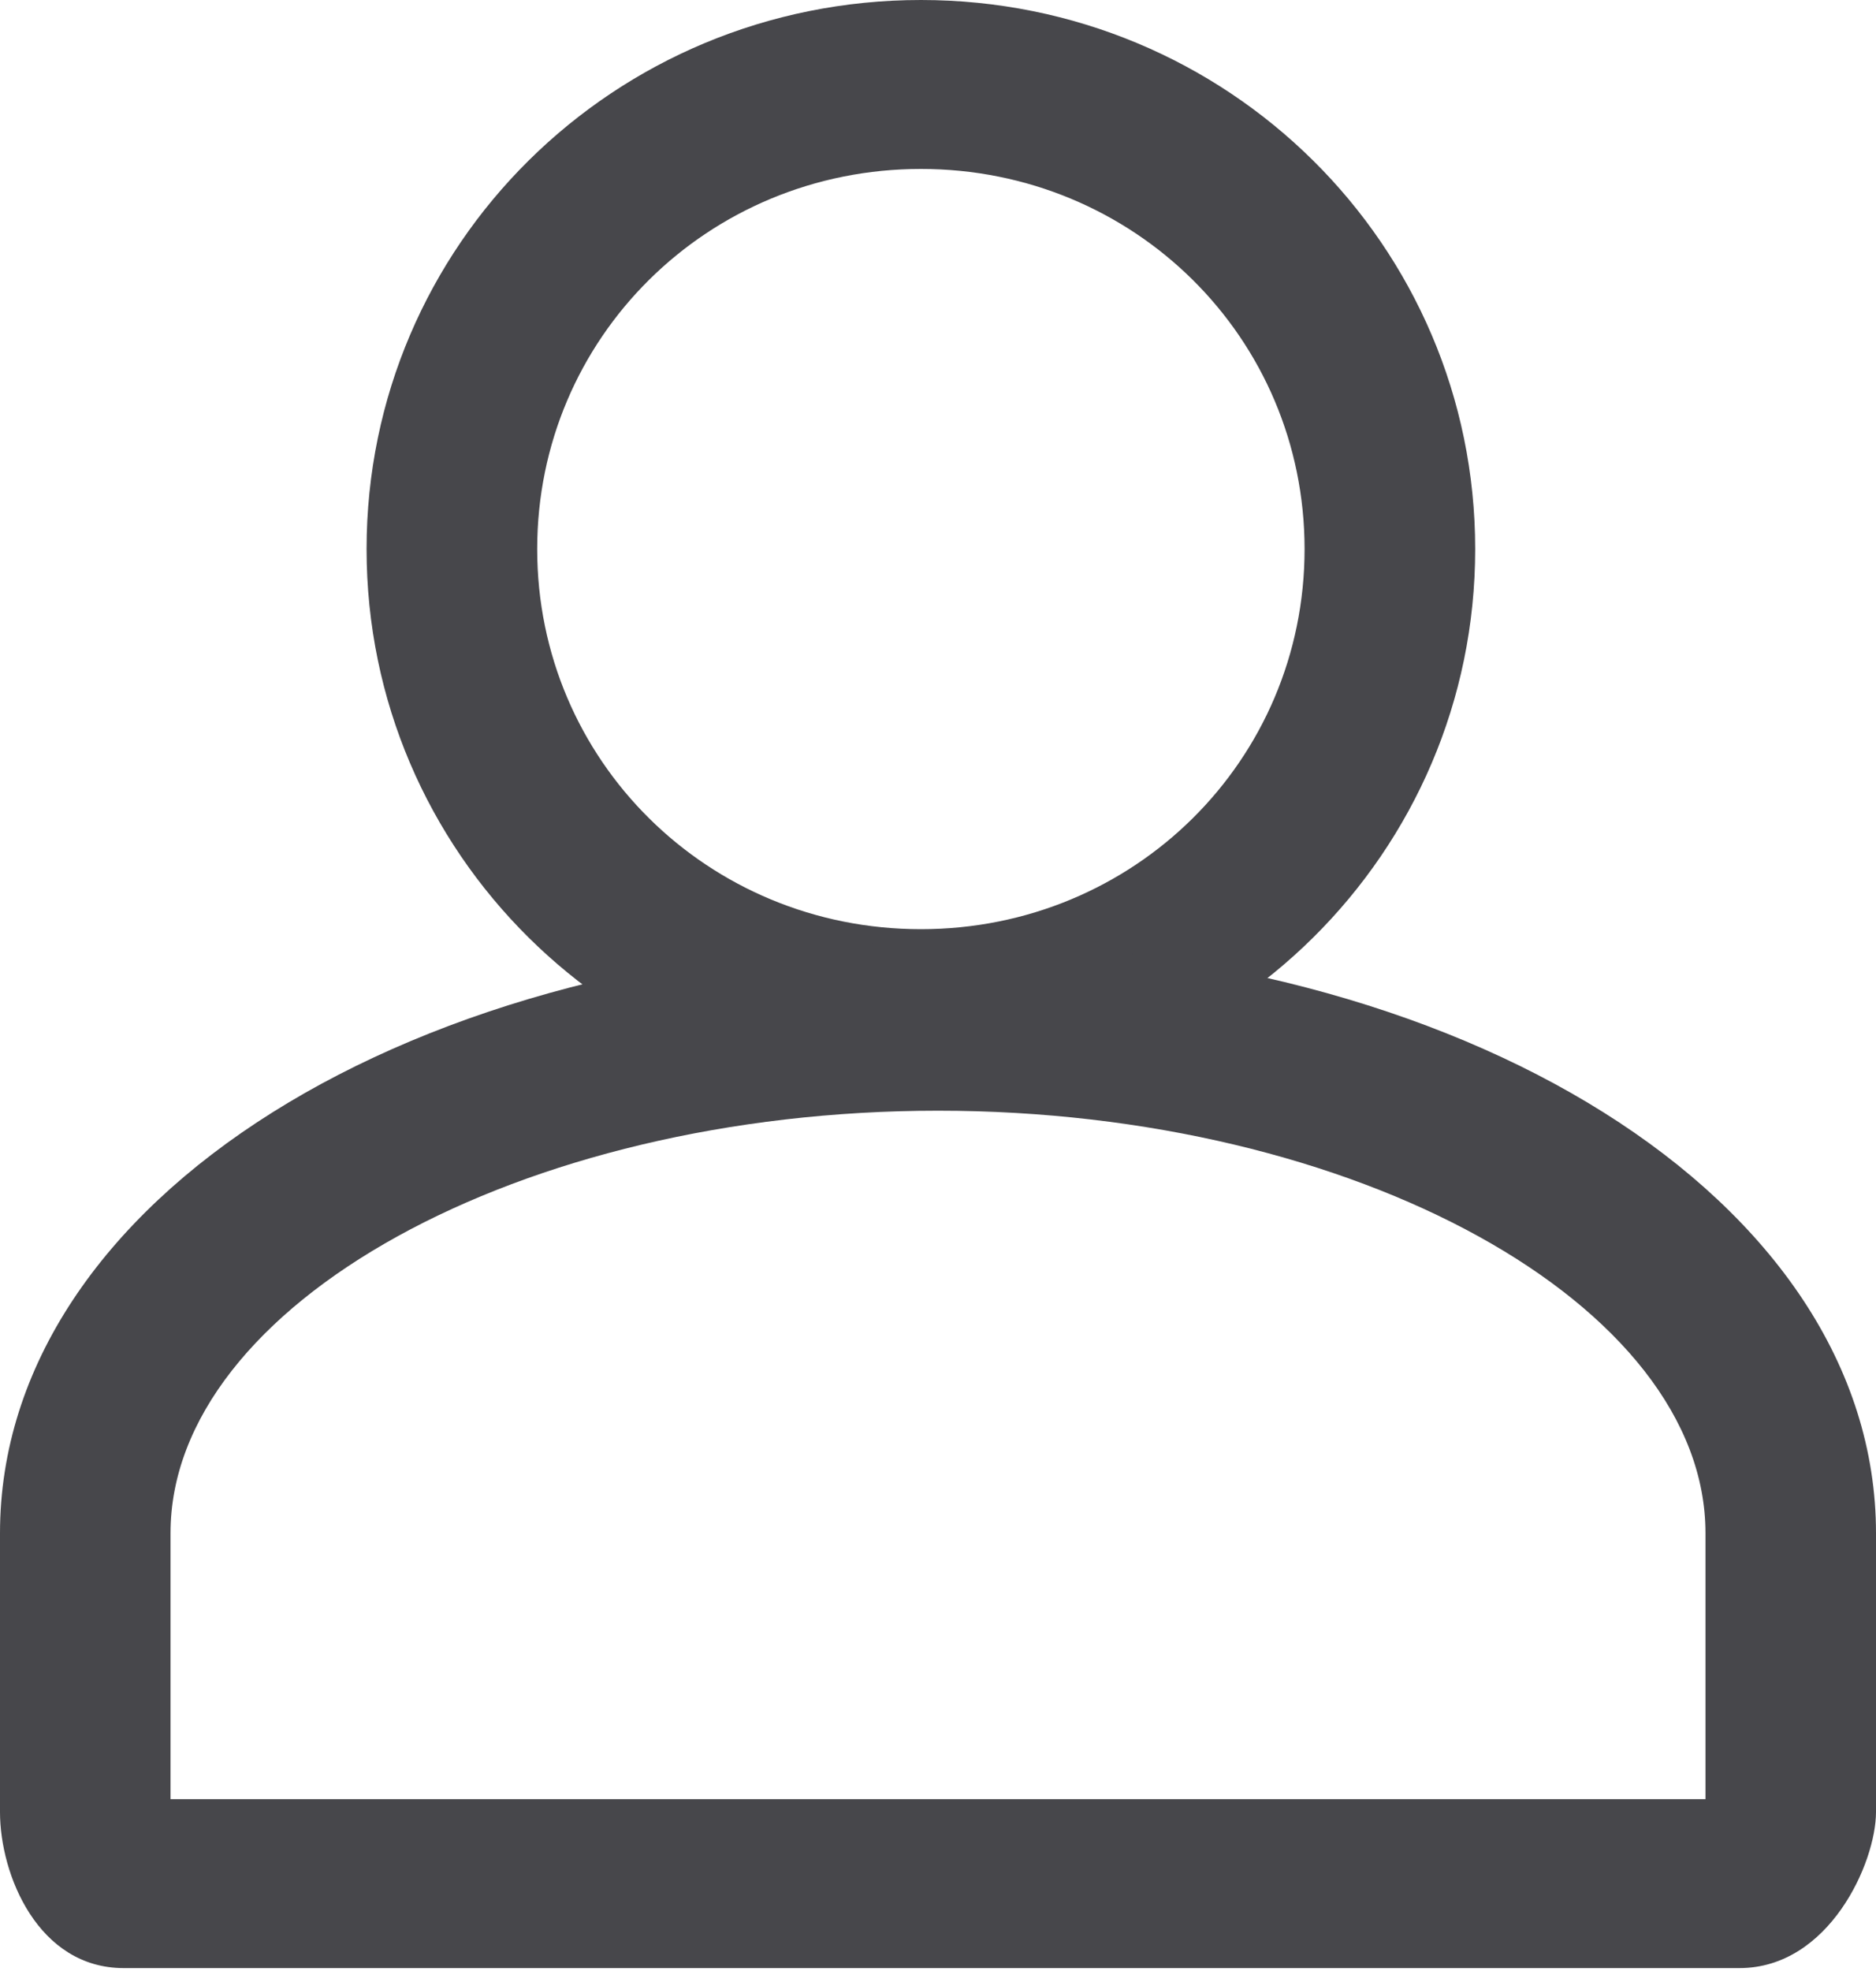 <?xml version="1.0" encoding="UTF-8" standalone="no"?>
<svg width="20px" height="21px" viewBox="0 0 20 21" version="1.1" xmlns="http://www.w3.org/2000/svg" xmlns:xlink="http://www.w3.org/1999/xlink">
    <!-- Generator: Sketch 39.1 (31720) - http://www.bohemiancoding.com/sketch -->
    <title>Page 1</title>
    <desc>Created with Sketch.</desc>
    <defs></defs>
    <g id="Login-Register" stroke="none" stroke-width="1" fill="none" fill-rule="evenodd">
        <g id="Login-Register-D" transform="translate(-375, -485)" fill="#47474B">
            <g id="Login" transform="translate(355, 301)">
                <g id="Mail-Copy-5" transform="translate(0, 166)">
                    <g id="Page-1" transform="translate(20, 18)">
                        <path d="M9.818,11.7 C6.546,11.7 3.908,9.089 3.908,5.85 C3.908,2.611 6.546,0 9.818,0 C13.089,0 15.727,2.611 15.727,5.85 C15.727,9.089 13.089,11.7 9.818,11.7 M9.818,1.8 C7.545,1.8 5.727,3.6 5.727,5.85 C5.727,8.1 7.545,9.9 9.818,9.9 C12.09,9.9 13.908,8.1 13.908,5.85 C13.908,3.6 12.09,1.8 9.818,1.8" id="Fill-1"></path>
                        <path d="M18.544,20.969 L1.319,20.969 C0.41,20.969 0,19.981 0,19.306 L0,16.336 C0,12.781 4.408,10.036 10,10.036 C15.592,10.036 20,12.781 20,16.336 L20,19.306 C20,19.844 19.501,20.969 18.544,20.969 L18.544,20.969 Z M1.818,19.169 L18.182,19.169 L18.182,16.334 C18.182,13.903 14.455,11.834 10,11.834 C5.544,11.834 1.818,13.903 1.818,16.334 L1.818,19.169 Z" id="Fill-3"></path>
                    </g>
                </g>
            </g>
        </g>
    </g>
</svg>